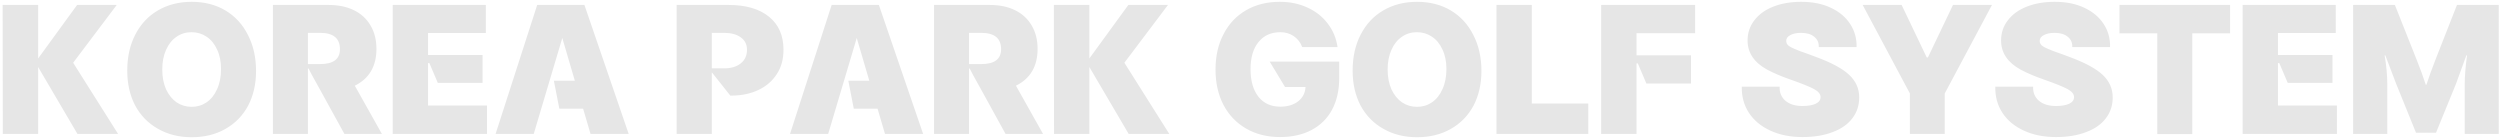 <svg width="757" height="42" viewBox="0 0 757 42" fill="none" xmlns="http://www.w3.org/2000/svg">
<path d="M0.8 1.5H11.55V17.7L23.35 1.5H35.35L22.15 19L35.75 40.55H23.45L11.55 20.3V40.55H0.85L0.8 1.5ZM58.032 41.55C54.199 41.55 50.799 40.7 47.832 39C44.866 37.333 42.566 34.983 40.932 31.95C39.332 28.883 38.532 25.367 38.532 21.4C38.532 17.233 39.349 13.583 40.982 10.45C42.616 7.283 44.899 4.85 47.832 3.15C50.799 1.417 54.199 0.55 58.032 0.55C61.899 0.55 65.299 1.417 68.232 3.15C71.199 4.917 73.482 7.4 75.082 10.6C76.716 13.767 77.532 17.4 77.532 21.5C77.532 25.433 76.732 28.933 75.132 32C73.499 35.033 71.199 37.383 68.232 39.05C65.299 40.717 61.899 41.55 58.032 41.55ZM58.032 32.35C59.699 32.35 61.199 31.9 62.532 31C63.899 30.067 64.966 28.733 65.732 27C66.532 25.267 66.932 23.233 66.932 20.9C66.932 18.633 66.532 16.667 65.732 15C64.966 13.3 63.899 12 62.532 11.1C61.199 10.2 59.682 9.75 57.982 9.75C56.282 9.75 54.766 10.217 53.432 11.15C52.099 12.05 51.049 13.367 50.282 15.1C49.516 16.8 49.132 18.783 49.132 21.05C49.132 23.317 49.516 25.317 50.282 27.05C51.082 28.75 52.149 30.067 53.482 31C54.849 31.9 56.366 32.35 58.032 32.35ZM82.636 1.5H99.486C102.453 1.5 105.019 2.033 107.186 3.1C109.353 4.167 111.019 5.7 112.186 7.7C113.386 9.7 113.986 12.067 113.986 14.8C113.986 20.067 111.803 23.783 107.436 25.95L115.636 40.55H104.286L97.186 27.65L94.386 22.6L93.436 20.75H93.236V40.55H82.636V1.5ZM96.936 19.4C100.936 19.4 102.936 17.9 102.936 14.9C102.936 11.6 100.936 9.95 96.936 9.95H93.236V19.4H96.936ZM118.915 1.5H147.115V10H129.615V16.65H146.115V25.1H132.565L130.015 19.1H129.615V31.95H147.465V40.55H118.915V1.5ZM162.663 1.5H176.963L190.363 40.55H178.813L176.563 32.9H169.363L167.713 24.45H174.063L170.263 11.5L161.613 40.55H150.063L162.663 1.5ZM204.889 1.5H220.639C225.839 1.5 229.905 2.683 232.839 5.05C235.772 7.417 237.239 10.75 237.239 15.05C237.239 17.917 236.572 20.367 235.239 22.4C233.905 24.5 232.039 26.117 229.639 27.25C227.239 28.383 224.489 28.95 221.389 28.95H221.139L215.589 21.95H215.539V40.55H204.889V1.5ZM219.239 20.7C221.372 20.7 223.055 20.2 224.289 19.2C225.555 18.2 226.189 16.817 226.189 15.05C226.189 13.45 225.555 12.2 224.289 11.3C223.055 10.4 221.372 9.95 219.239 9.95H215.539V20.7H219.239ZM251.823 1.5H266.123L279.523 40.55H267.973L265.723 32.9H258.523L256.873 24.45H263.223L259.423 11.5L250.773 40.55H239.223L251.823 1.5ZM282.831 1.5H299.681C302.648 1.5 305.215 2.033 307.381 3.1C309.548 4.167 311.215 5.7 312.381 7.7C313.581 9.7 314.181 12.067 314.181 14.8C314.181 20.067 311.998 23.783 307.631 25.95L315.831 40.55H304.481L297.381 27.65L294.581 22.6L293.631 20.75H293.431V40.55H282.831V1.5ZM297.131 19.4C301.131 19.4 303.131 17.9 303.131 14.9C303.131 11.6 301.131 9.95 297.131 9.95H293.431V19.4H297.131ZM319.111 1.5H329.861V17.7L341.661 1.5H353.661L340.461 19L354.061 40.55H341.761L329.861 20.3V40.55H319.161L319.111 1.5ZM387.561 41.5C383.727 41.5 380.327 40.65 377.361 38.95C374.394 37.25 372.094 34.85 370.461 31.75C368.861 28.65 368.061 25.1 368.061 21.1C368.061 16.967 368.877 13.367 370.511 10.3C372.111 7.2 374.377 4.8 377.311 3.1C380.244 1.4 383.644 0.55 387.511 0.55C390.611 0.55 393.411 1.133 395.911 2.3C398.411 3.433 400.444 5.033 402.011 7.1C403.611 9.167 404.611 11.55 405.011 14.25H394.311C393.777 12.85 392.927 11.75 391.761 10.95C390.594 10.15 389.244 9.75 387.711 9.75C384.877 9.75 382.661 10.75 381.061 12.75C379.461 14.717 378.661 17.45 378.661 20.95C378.661 24.483 379.461 27.267 381.061 29.3C382.661 31.3 384.861 32.3 387.661 32.3C389.861 32.3 391.661 31.767 393.061 30.7C394.461 29.6 395.211 28.15 395.311 26.35H389.111L384.461 18.65H405.511V23.65C405.511 27.317 404.794 30.5 403.361 33.2C401.927 35.867 399.861 37.917 397.161 39.35C394.461 40.783 391.261 41.5 387.561 41.5ZM429.077 41.55C425.244 41.55 421.844 40.7 418.877 39C415.911 37.333 413.611 34.983 411.977 31.95C410.377 28.883 409.577 25.367 409.577 21.4C409.577 17.233 410.394 13.583 412.027 10.45C413.661 7.283 415.944 4.85 418.877 3.15C421.844 1.417 425.244 0.55 429.077 0.55C432.944 0.55 436.344 1.417 439.277 3.15C442.244 4.917 444.527 7.4 446.127 10.6C447.761 13.767 448.577 17.4 448.577 21.5C448.577 25.433 447.777 28.933 446.177 32C444.544 35.033 442.244 37.383 439.277 39.05C436.344 40.717 432.944 41.55 429.077 41.55ZM429.077 32.35C430.744 32.35 432.244 31.9 433.577 31C434.944 30.067 436.011 28.733 436.777 27C437.577 25.267 437.977 23.233 437.977 20.9C437.977 18.633 437.577 16.667 436.777 15C436.011 13.3 434.944 12 433.577 11.1C432.244 10.2 430.727 9.75 429.027 9.75C427.327 9.75 425.811 10.217 424.477 11.15C423.144 12.05 422.094 13.367 421.327 15.1C420.561 16.8 420.177 18.783 420.177 21.05C420.177 23.317 420.561 25.317 421.327 27.05C422.127 28.75 423.194 30.067 424.527 31C425.894 31.9 427.411 32.35 429.077 32.35ZM453.131 1.5H463.831V31.35H480.931V40.55H453.131V1.5ZM484.833 1.5H513.283V10.05H495.533V16.75H512.033V25.3H498.533L495.933 19.2H495.533V40.55H484.833V1.5ZM545.768 41.5C542.101 41.5 538.868 40.85 536.068 39.55C533.235 38.25 531.068 36.45 529.568 34.15C528.068 31.85 527.351 29.217 527.418 26.25H538.868C538.801 28.017 539.385 29.433 540.618 30.5C541.885 31.567 543.601 32.1 545.768 32.1C547.501 32.1 548.851 31.867 549.818 31.4C550.785 30.933 551.268 30.267 551.268 29.4C551.268 28.5 550.601 27.683 549.268 26.95C547.868 26.217 545.551 25.283 542.318 24.15C539.451 23.15 537.051 22.133 535.118 21.1C531.151 18.933 529.168 15.983 529.168 12.25C529.168 9.95 529.851 7.917 531.218 6.15C532.585 4.35 534.501 2.967 536.968 2C539.435 1.033 542.251 0.55 545.418 0.55C548.851 0.55 551.835 1.15 554.368 2.35C556.935 3.55 558.885 5.183 560.218 7.25C561.585 9.317 562.235 11.65 562.168 14.25H550.718C550.785 12.95 550.335 11.917 549.368 11.15C548.435 10.35 547.101 9.95 545.368 9.95C544.001 9.95 542.901 10.183 542.068 10.65C541.268 11.083 540.868 11.65 540.868 12.35C540.868 12.883 541.051 13.333 541.418 13.7C541.885 14.1 542.535 14.467 543.368 14.8C544.335 15.233 545.801 15.783 547.768 16.45L549.768 17.2C554.501 18.933 557.885 20.75 559.918 22.65C561.951 24.55 562.968 26.833 562.968 29.5C562.968 31.933 562.268 34.05 560.868 35.85C559.501 37.65 557.518 39.033 554.918 40C552.351 41 549.301 41.5 545.768 41.5ZM578.316 28.3L564.016 1.5H575.816L583.416 17.4H583.766L591.366 1.5H603.166L588.866 28.3V40.55H578.316V28.3ZM622.526 41.5C618.859 41.5 615.626 40.85 612.826 39.55C609.992 38.25 607.826 36.45 606.326 34.15C604.826 31.85 604.109 29.217 604.176 26.25H615.626C615.559 28.017 616.142 29.433 617.376 30.5C618.642 31.567 620.359 32.1 622.526 32.1C624.259 32.1 625.609 31.867 626.576 31.4C627.542 30.933 628.026 30.267 628.026 29.4C628.026 28.5 627.359 27.683 626.026 26.95C624.626 26.217 622.309 25.283 619.076 24.15C616.209 23.15 613.809 22.133 611.876 21.1C607.909 18.933 605.926 15.983 605.926 12.25C605.926 9.95 606.609 7.917 607.976 6.15C609.342 4.35 611.259 2.967 613.726 2C616.192 1.033 619.009 0.55 622.176 0.55C625.609 0.55 628.592 1.15 631.126 2.35C633.692 3.55 635.642 5.183 636.976 7.25C638.342 9.317 638.992 11.65 638.926 14.25H627.476C627.542 12.95 627.092 11.917 626.126 11.15C625.192 10.35 623.859 9.95 622.126 9.95C620.759 9.95 619.659 10.183 618.826 10.65C618.026 11.083 617.626 11.65 617.626 12.35C617.626 12.883 617.809 13.333 618.176 13.7C618.642 14.1 619.292 14.467 620.126 14.8C621.092 15.233 622.559 15.783 624.526 16.45L626.526 17.2C631.259 18.933 634.642 20.75 636.676 22.65C638.709 24.55 639.726 26.833 639.726 29.5C639.726 31.933 639.026 34.05 637.626 35.85C636.259 37.65 634.276 39.033 631.676 40C629.109 41 626.059 41.5 622.526 41.5ZM653.223 10.1H641.773V1.5H675.273V10.1H663.823V40.6H653.223V10.1ZM679.071 1.5H707.271V10H689.771V16.65H706.271V25.1H692.721L690.171 19.1H689.771V31.95H707.621V40.55H679.071V1.5ZM712.519 1.5H725.169L731.669 17.85C732.835 20.75 733.785 23.35 734.519 25.65H734.719C735.452 23.383 736.402 20.767 737.569 17.8L743.969 1.5H756.619V40.55H746.319V25.45C746.319 23.117 746.552 20.217 747.019 16.75H746.819L743.669 25.4L737.619 40.2H731.569L725.569 25.4L722.269 16.75H722.069C722.602 19.917 722.869 22.817 722.869 25.45V40.55H712.519V1.5Z" fill="black" fill-opacity="0.1"/>
</svg>
